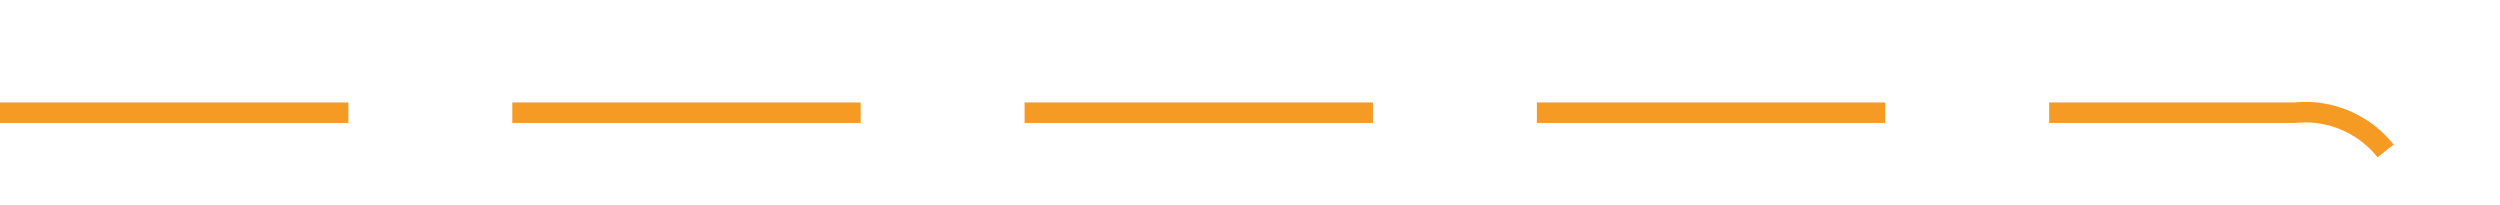 ﻿<?xml version="1.0" encoding="utf-8"?>
<svg version="1.1" xmlns:xlink="http://www.w3.org/1999/xlink" width="122px" height="10px" preserveAspectRatio="xMinYMid meet" viewBox="1194 859  122 8" xmlns="http://www.w3.org/2000/svg">
  <path d="M 1194 863.5  L 1306 863.5  A 5 5 0 0 1 1311.5 868.5 L 1311.5 927  A 5 5 0 0 0 1316.5 932.5 L 1428 932.5  " stroke-width="1" stroke-dasharray="17,8" stroke="#f59a23" fill="none" />
  <path d="M 1422.946 927.854  L 1427.593 932.5  L 1422.946 937.146  L 1423.654 937.854  L 1428.654 932.854  L 1429.007 932.5  L 1428.654 932.146  L 1423.654 927.146  L 1422.946 927.854  Z " fill-rule="nonzero" fill="#f59a23" stroke="none" />
</svg>